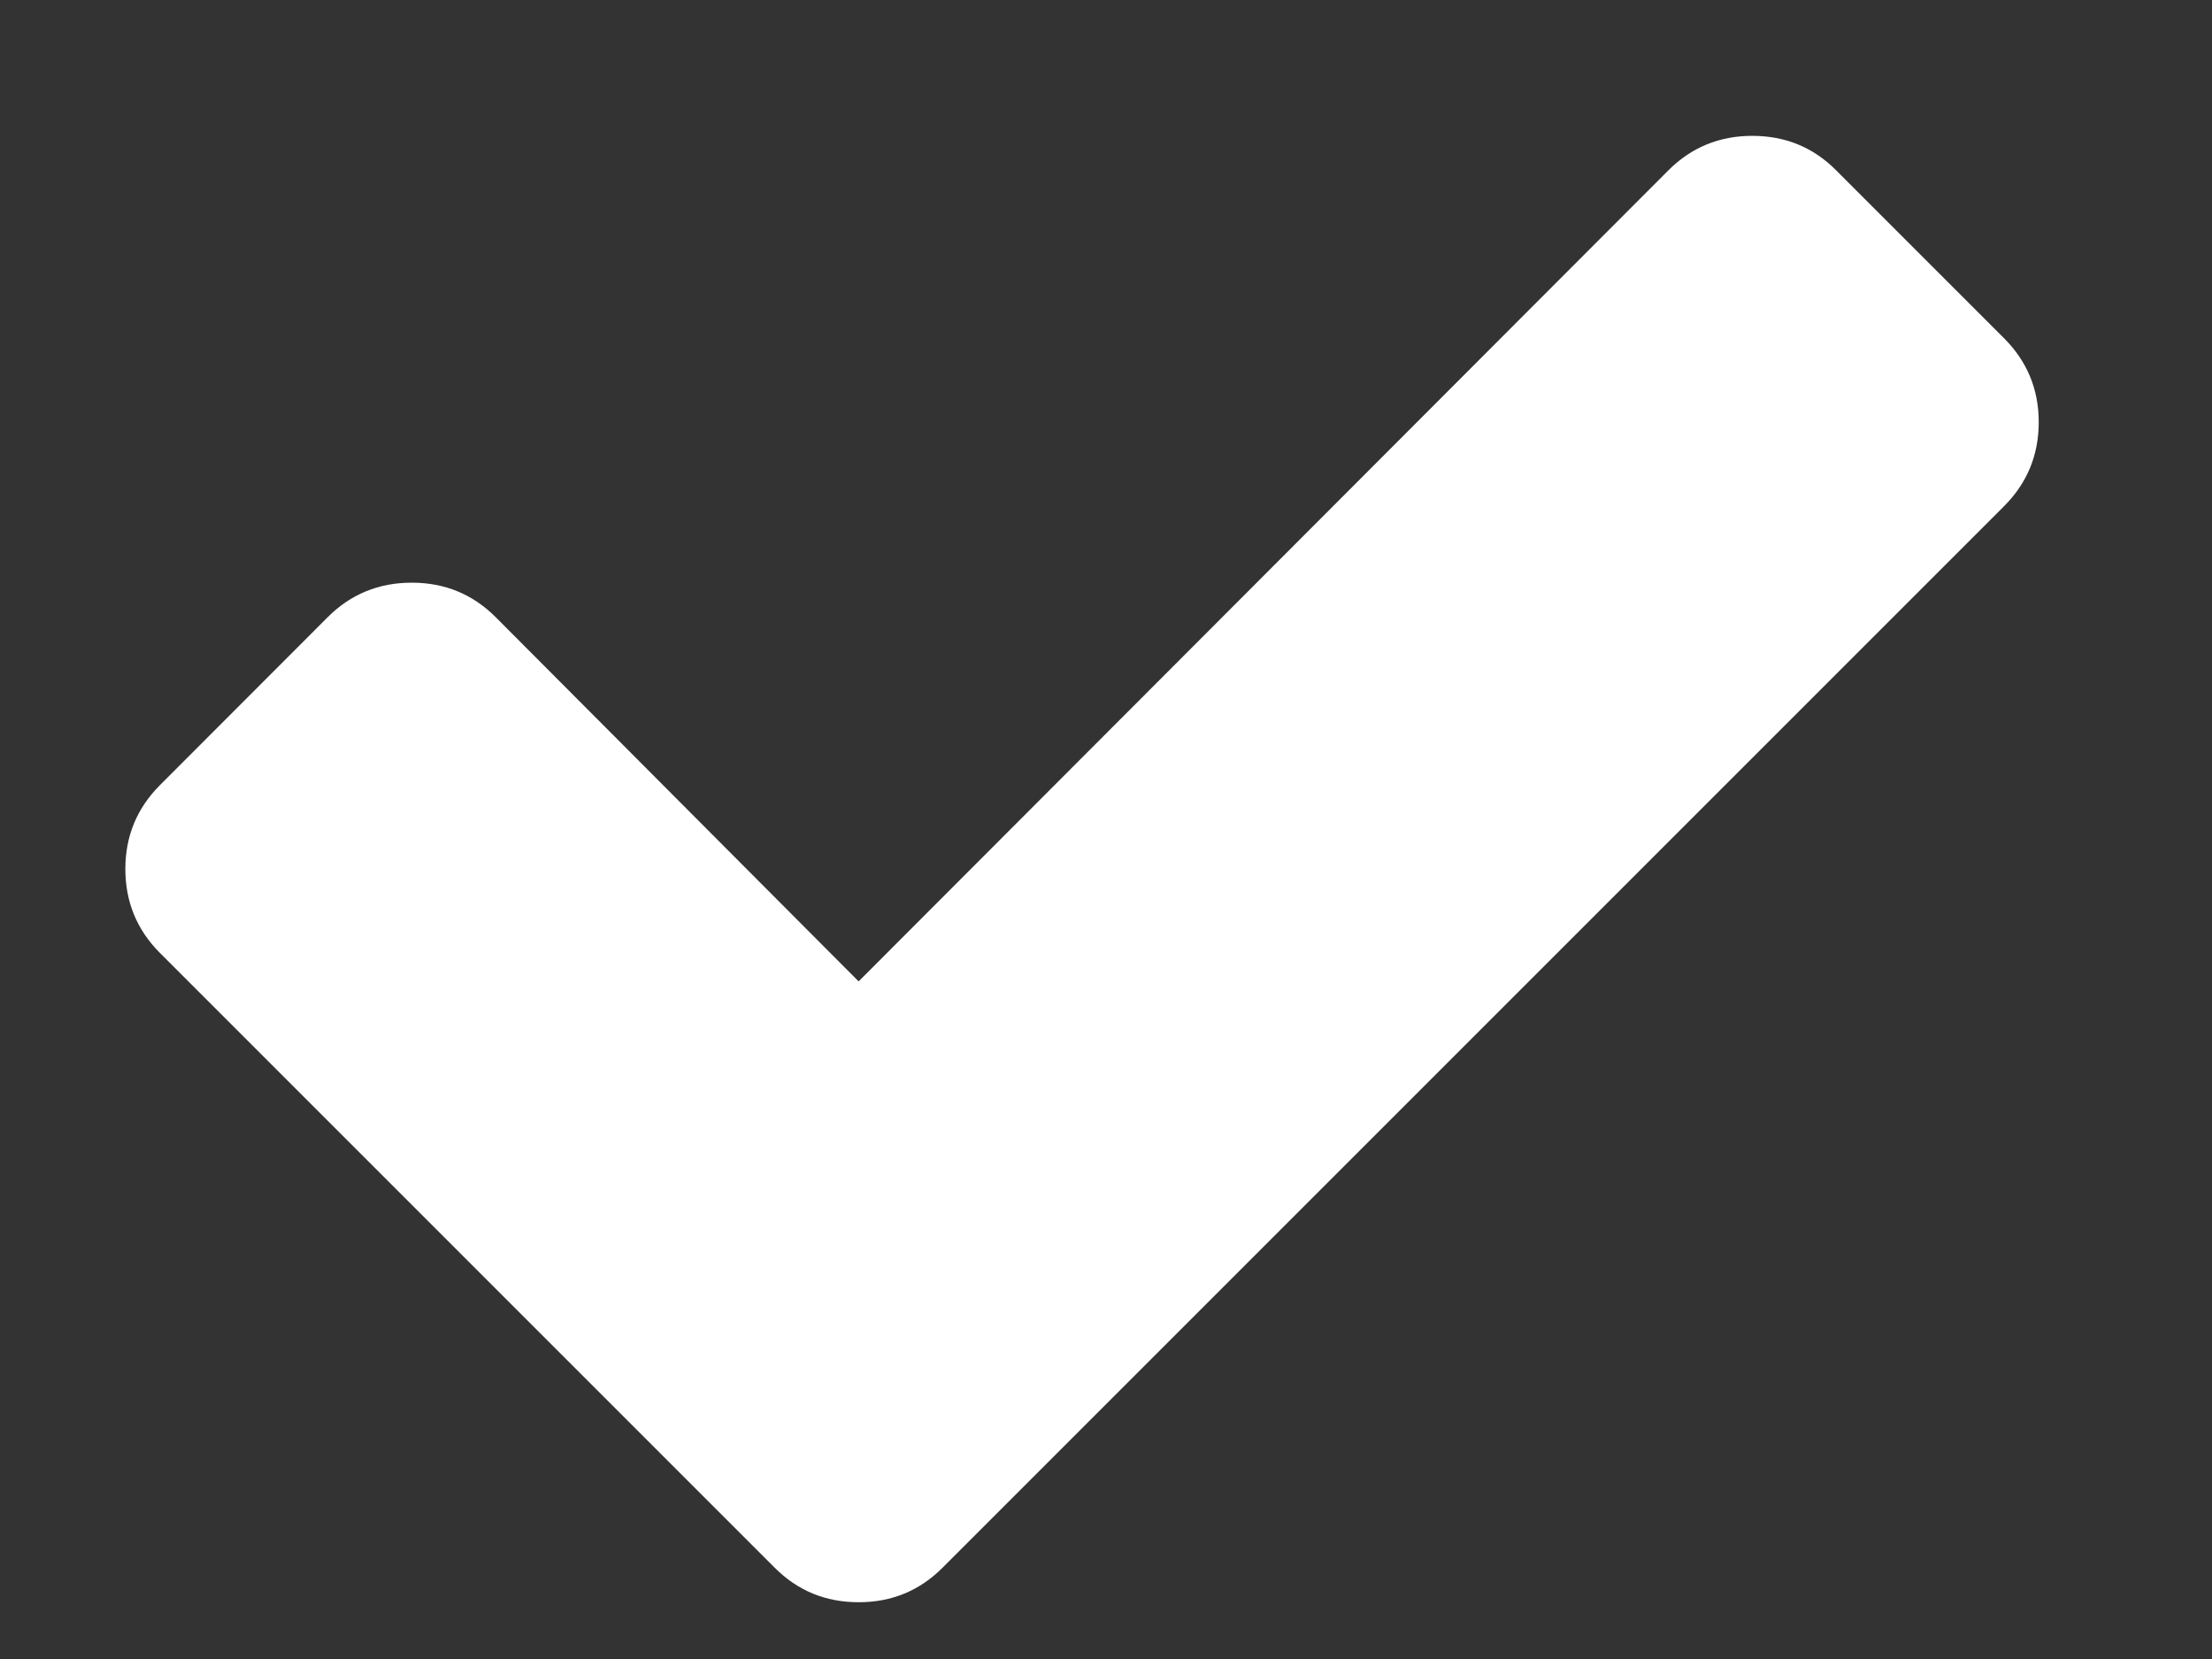 <svg width="12" height="9" viewBox="0 0 12 9" version="1.1" xmlns="http://www.w3.org/2000/svg" xmlns:xlink="http://www.w3.org/1999/xlink" xmlns:figma="http://www.figma.com/figma/ns">
<rect x="0" y="0" width="12" height="9" fill="#333333" stroke="none"/>
<title>&#239;&#128;&#140;</title>
<desc>Created using Figma</desc>
<g id="Canvas" transform="translate(-6212 -1095)" figma:type="canvas">
<g id="&#239;&#128;&#140;" style="mix-blend-mode:normal;" figma:type="text">
<use xlink:href="#path0_fill" transform="translate(6211.87 1093.5)" fill="#FFFFFF" style="mix-blend-mode:normal;"/>
</g>
</g>
<defs>
<path id="path0_fill" d="M 11.002 3.335C 11.127 3.46 11.19 3.612 11.19 3.79C 11.19 3.969 11.127 4.121 11.002 4.246L 6.154 9.094L 5.243 10.005C 5.118 10.13 4.967 10.192 4.788 10.192C 4.609 10.192 4.458 10.13 4.333 10.005L 3.422 9.094L 0.998 6.67C 0.873 6.545 0.81 6.393 0.81 6.214C 0.81 6.036 0.873 5.884 0.998 5.759L 1.908 4.848C 2.033 4.723 2.185 4.661 2.364 4.661C 2.542 4.661 2.694 4.723 2.819 4.848L 4.788 6.824L 9.181 2.424C 9.306 2.299 9.458 2.237 9.636 2.237C 9.815 2.237 9.967 2.299 10.091 2.424L 11.002 3.335Z"/>
</defs>
</svg>

